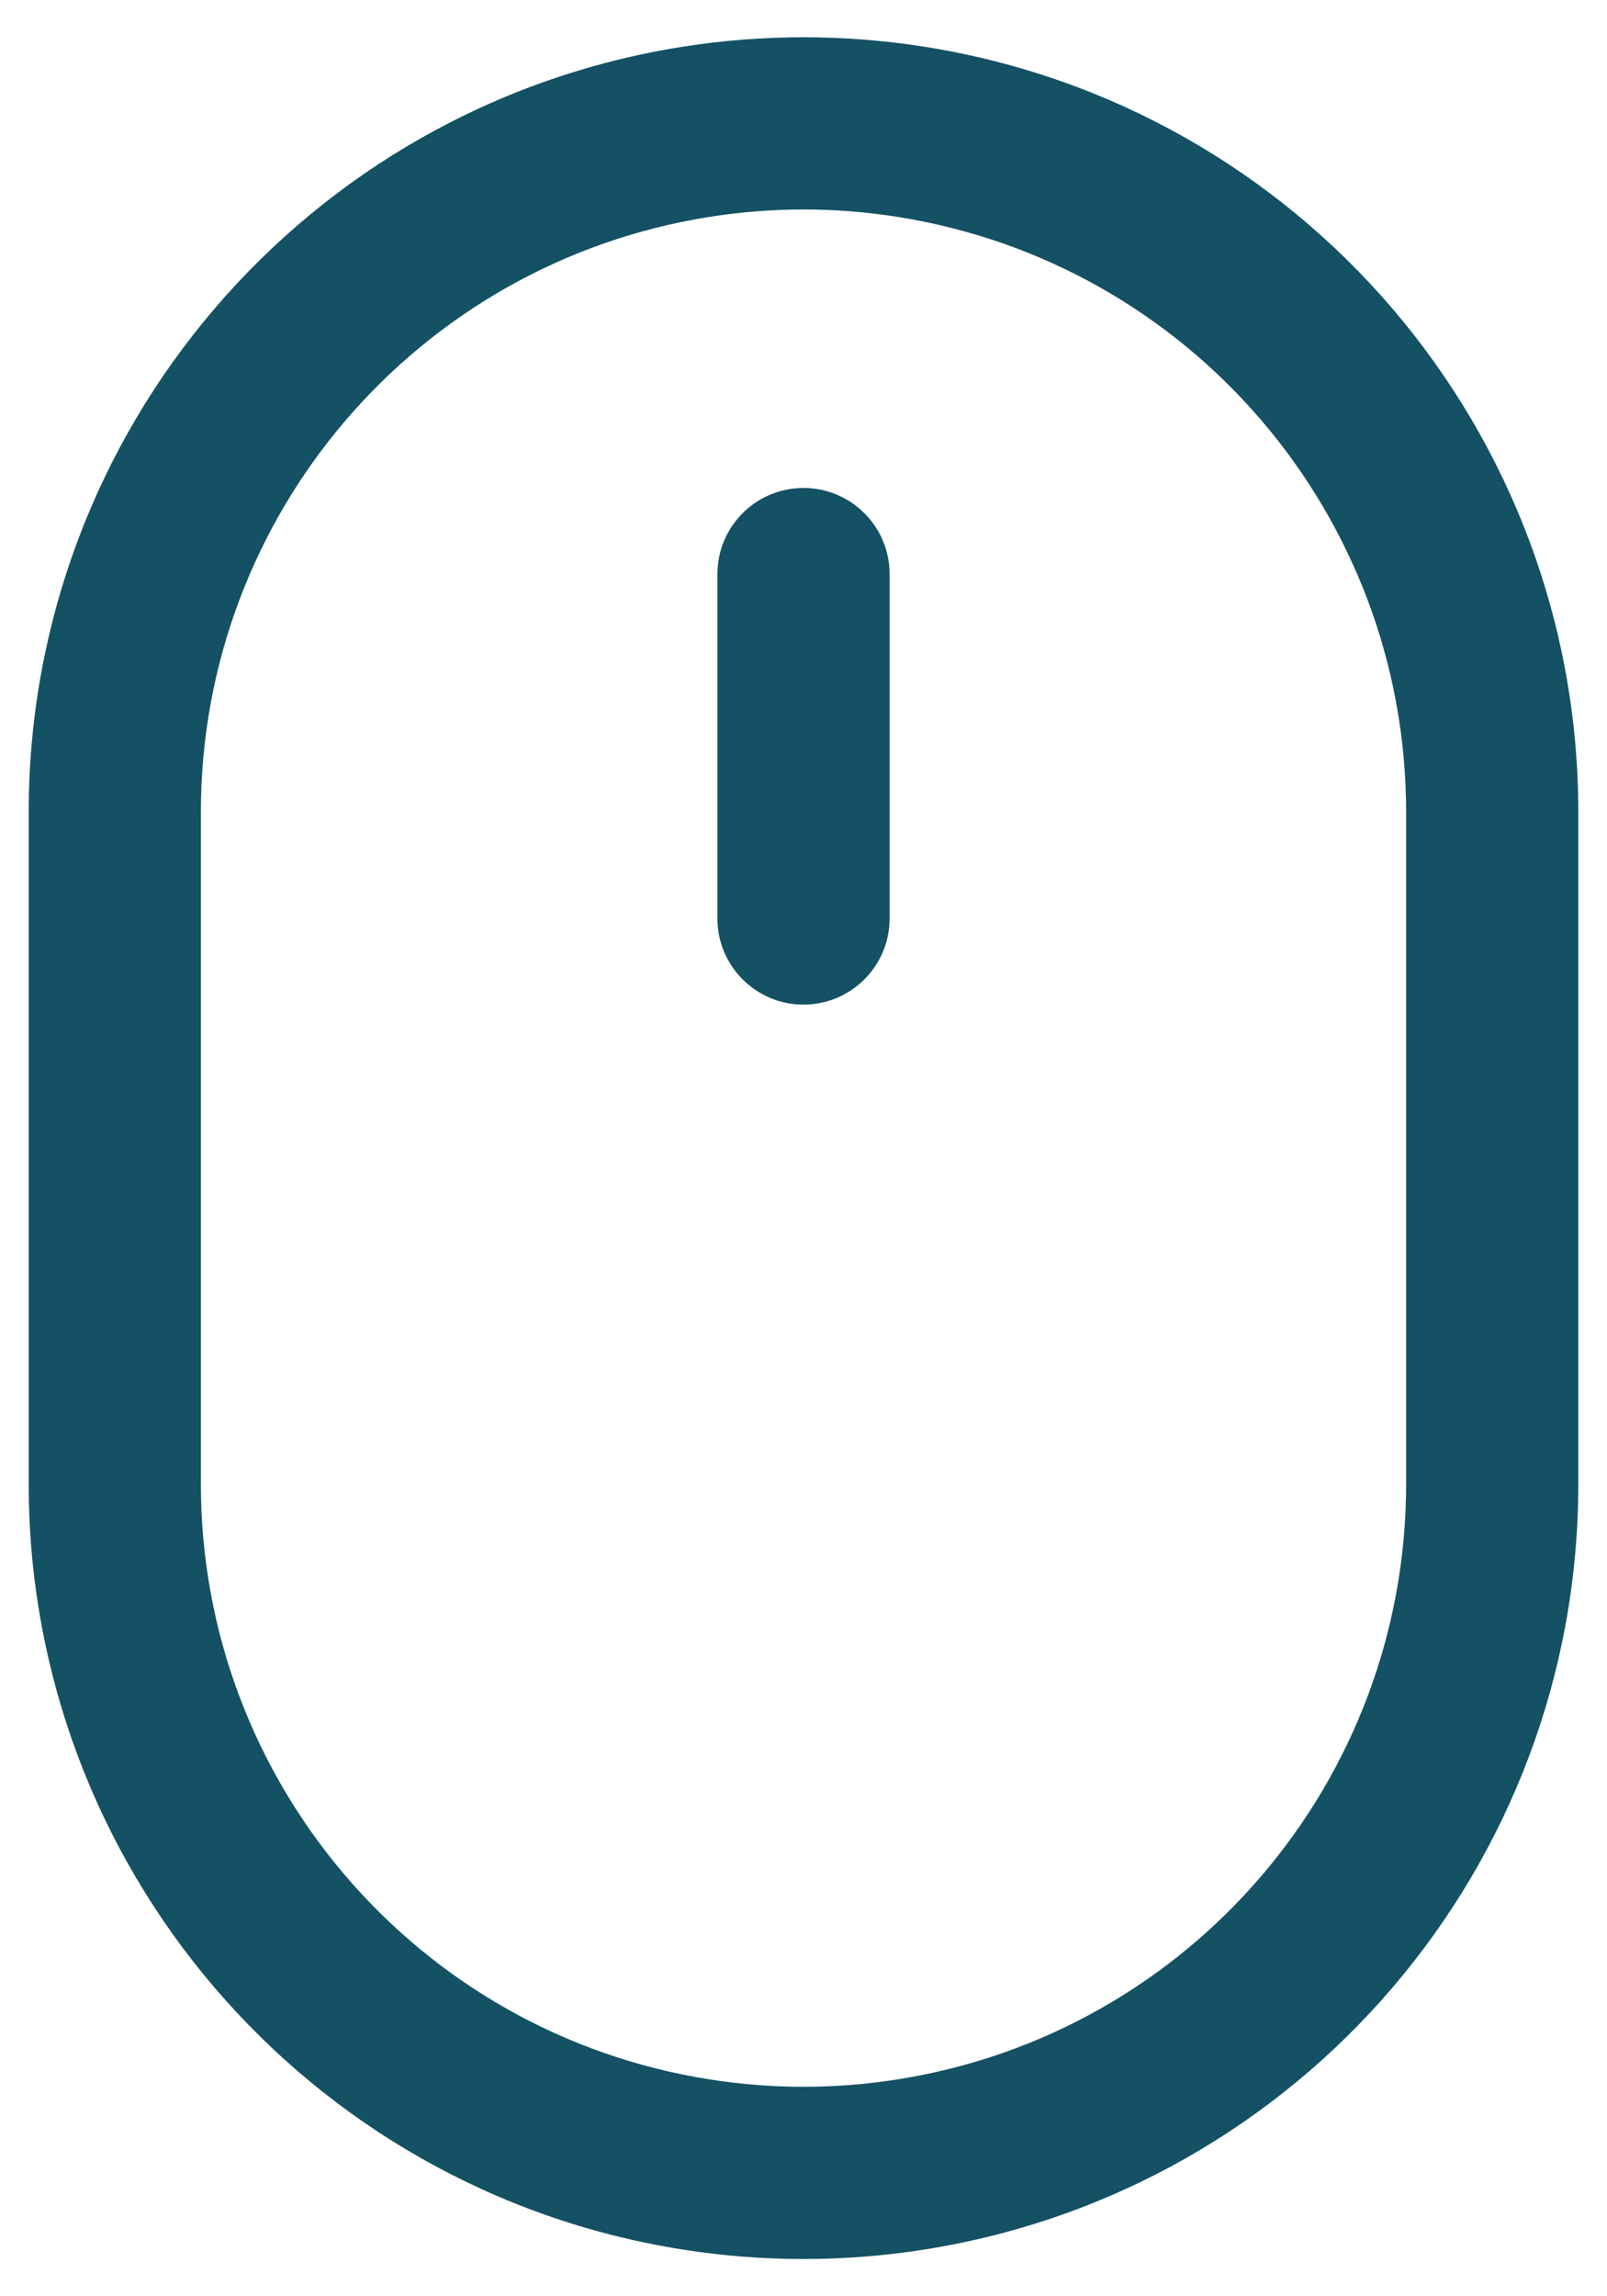 <svg width="14" height="20" viewBox="0 0 14 20" fill="none" xmlns="http://www.w3.org/2000/svg">
<path d="M6.25 8C6.25 8.414 6.586 8.75 7 8.75C7.414 8.75 7.75 8.414 7.75 8V5C7.75 4.586 7.414 4.25 7 4.25C6.586 4.25 6.25 4.586 6.25 5V8Z" fill="#145165"/>
<path fill-rule="evenodd" clip-rule="evenodd" d="M13.75 7.074C13.75 3.753 11.334 0.925 8.053 0.407C7.355 0.297 6.645 0.297 5.947 0.407C2.666 0.925 0.25 3.753 0.25 7.074V12.926C0.25 16.247 2.666 19.075 5.947 19.593C6.645 19.703 7.355 19.703 8.053 19.593C11.334 19.075 13.75 16.247 13.75 12.926L13.75 7.074ZM7.819 1.889C10.371 2.292 12.25 4.491 12.25 7.074L12.25 12.926C12.25 15.509 10.371 17.709 7.819 18.111C7.276 18.197 6.724 18.197 6.181 18.111C3.629 17.709 1.75 15.509 1.75 12.926L1.75 7.074C1.75 4.491 3.629 2.292 6.181 1.889C6.724 1.803 7.276 1.803 7.819 1.889Z" fill="#145165"/>
</svg>
